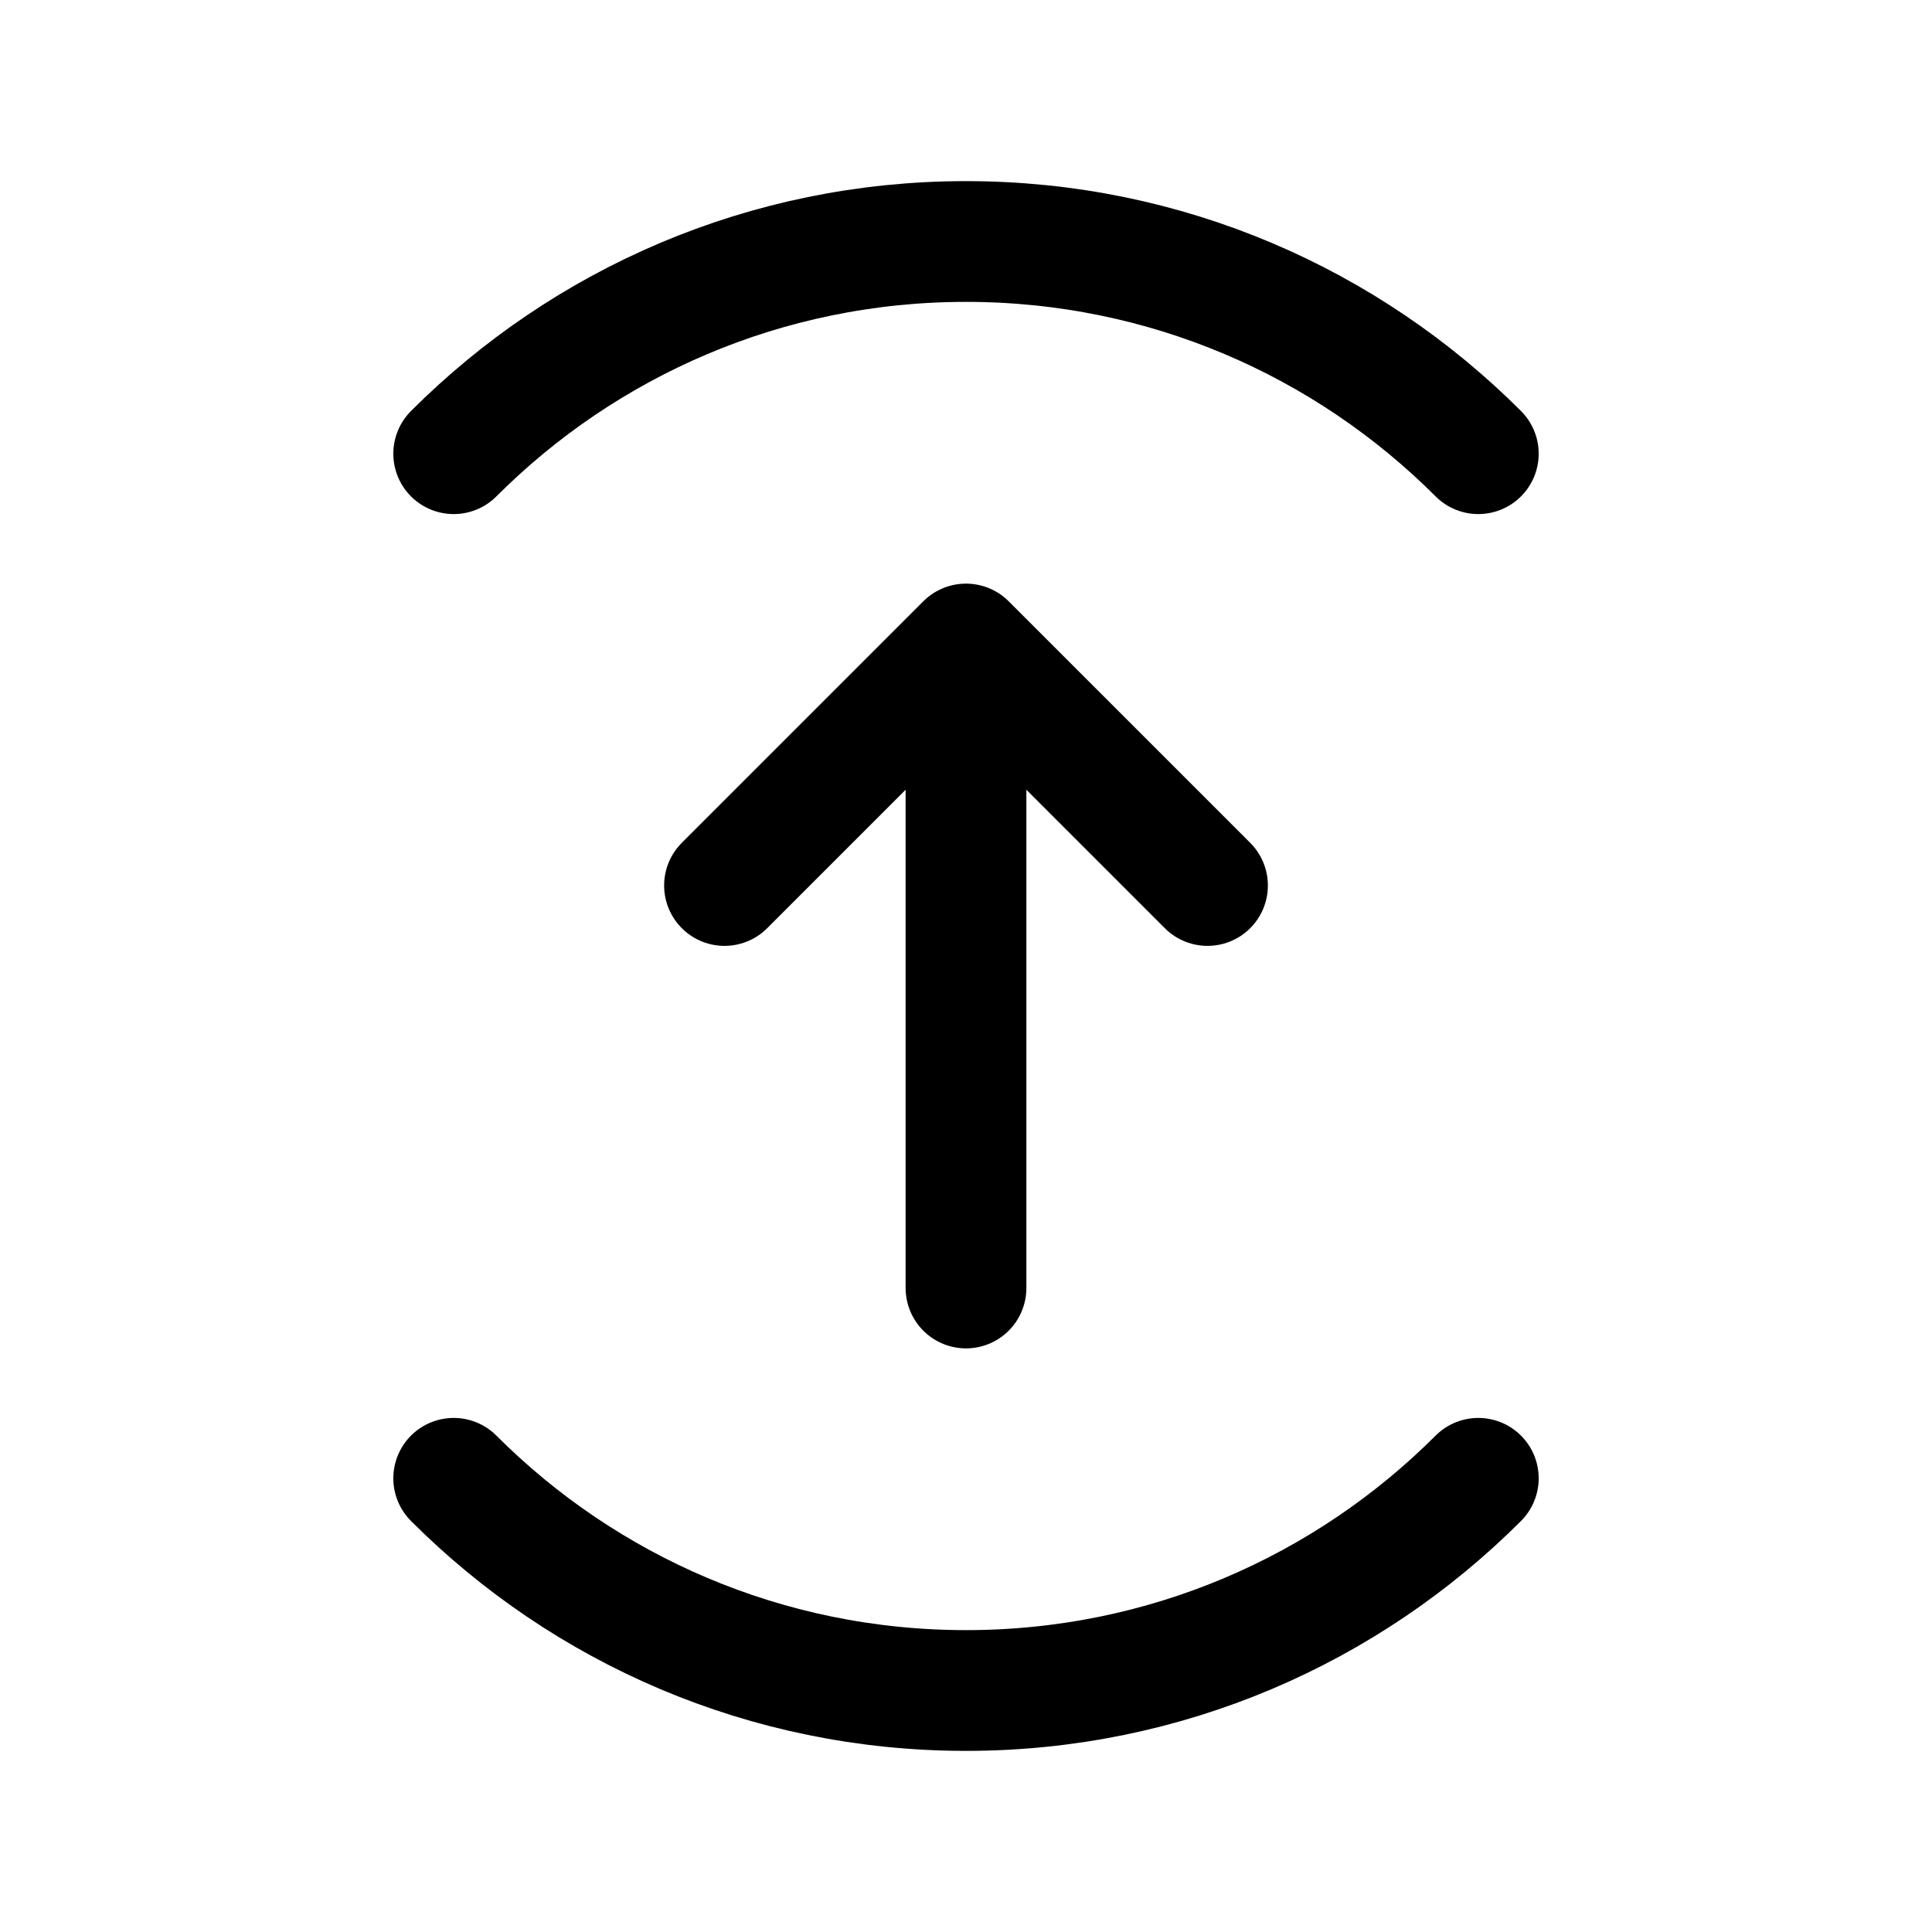 <svg width="24" height="24" viewBox="0 0 24 24" fill="none" xmlns="http://www.w3.org/2000/svg">
<path d="M18.364 5.636C16.735 4.007 14.485 3 12 3C9.514 3 7.264 4.007 5.636 5.636M5.636 18.364C7.264 19.993 9.514 21 12 21C14.485 21 16.735 19.993 18.364 18.364M12 16V8M12 8L9 11M12 8L15 11" stroke="black" stroke-width="1.5" stroke-linecap="round" stroke-linejoin="round"/>
</svg>
